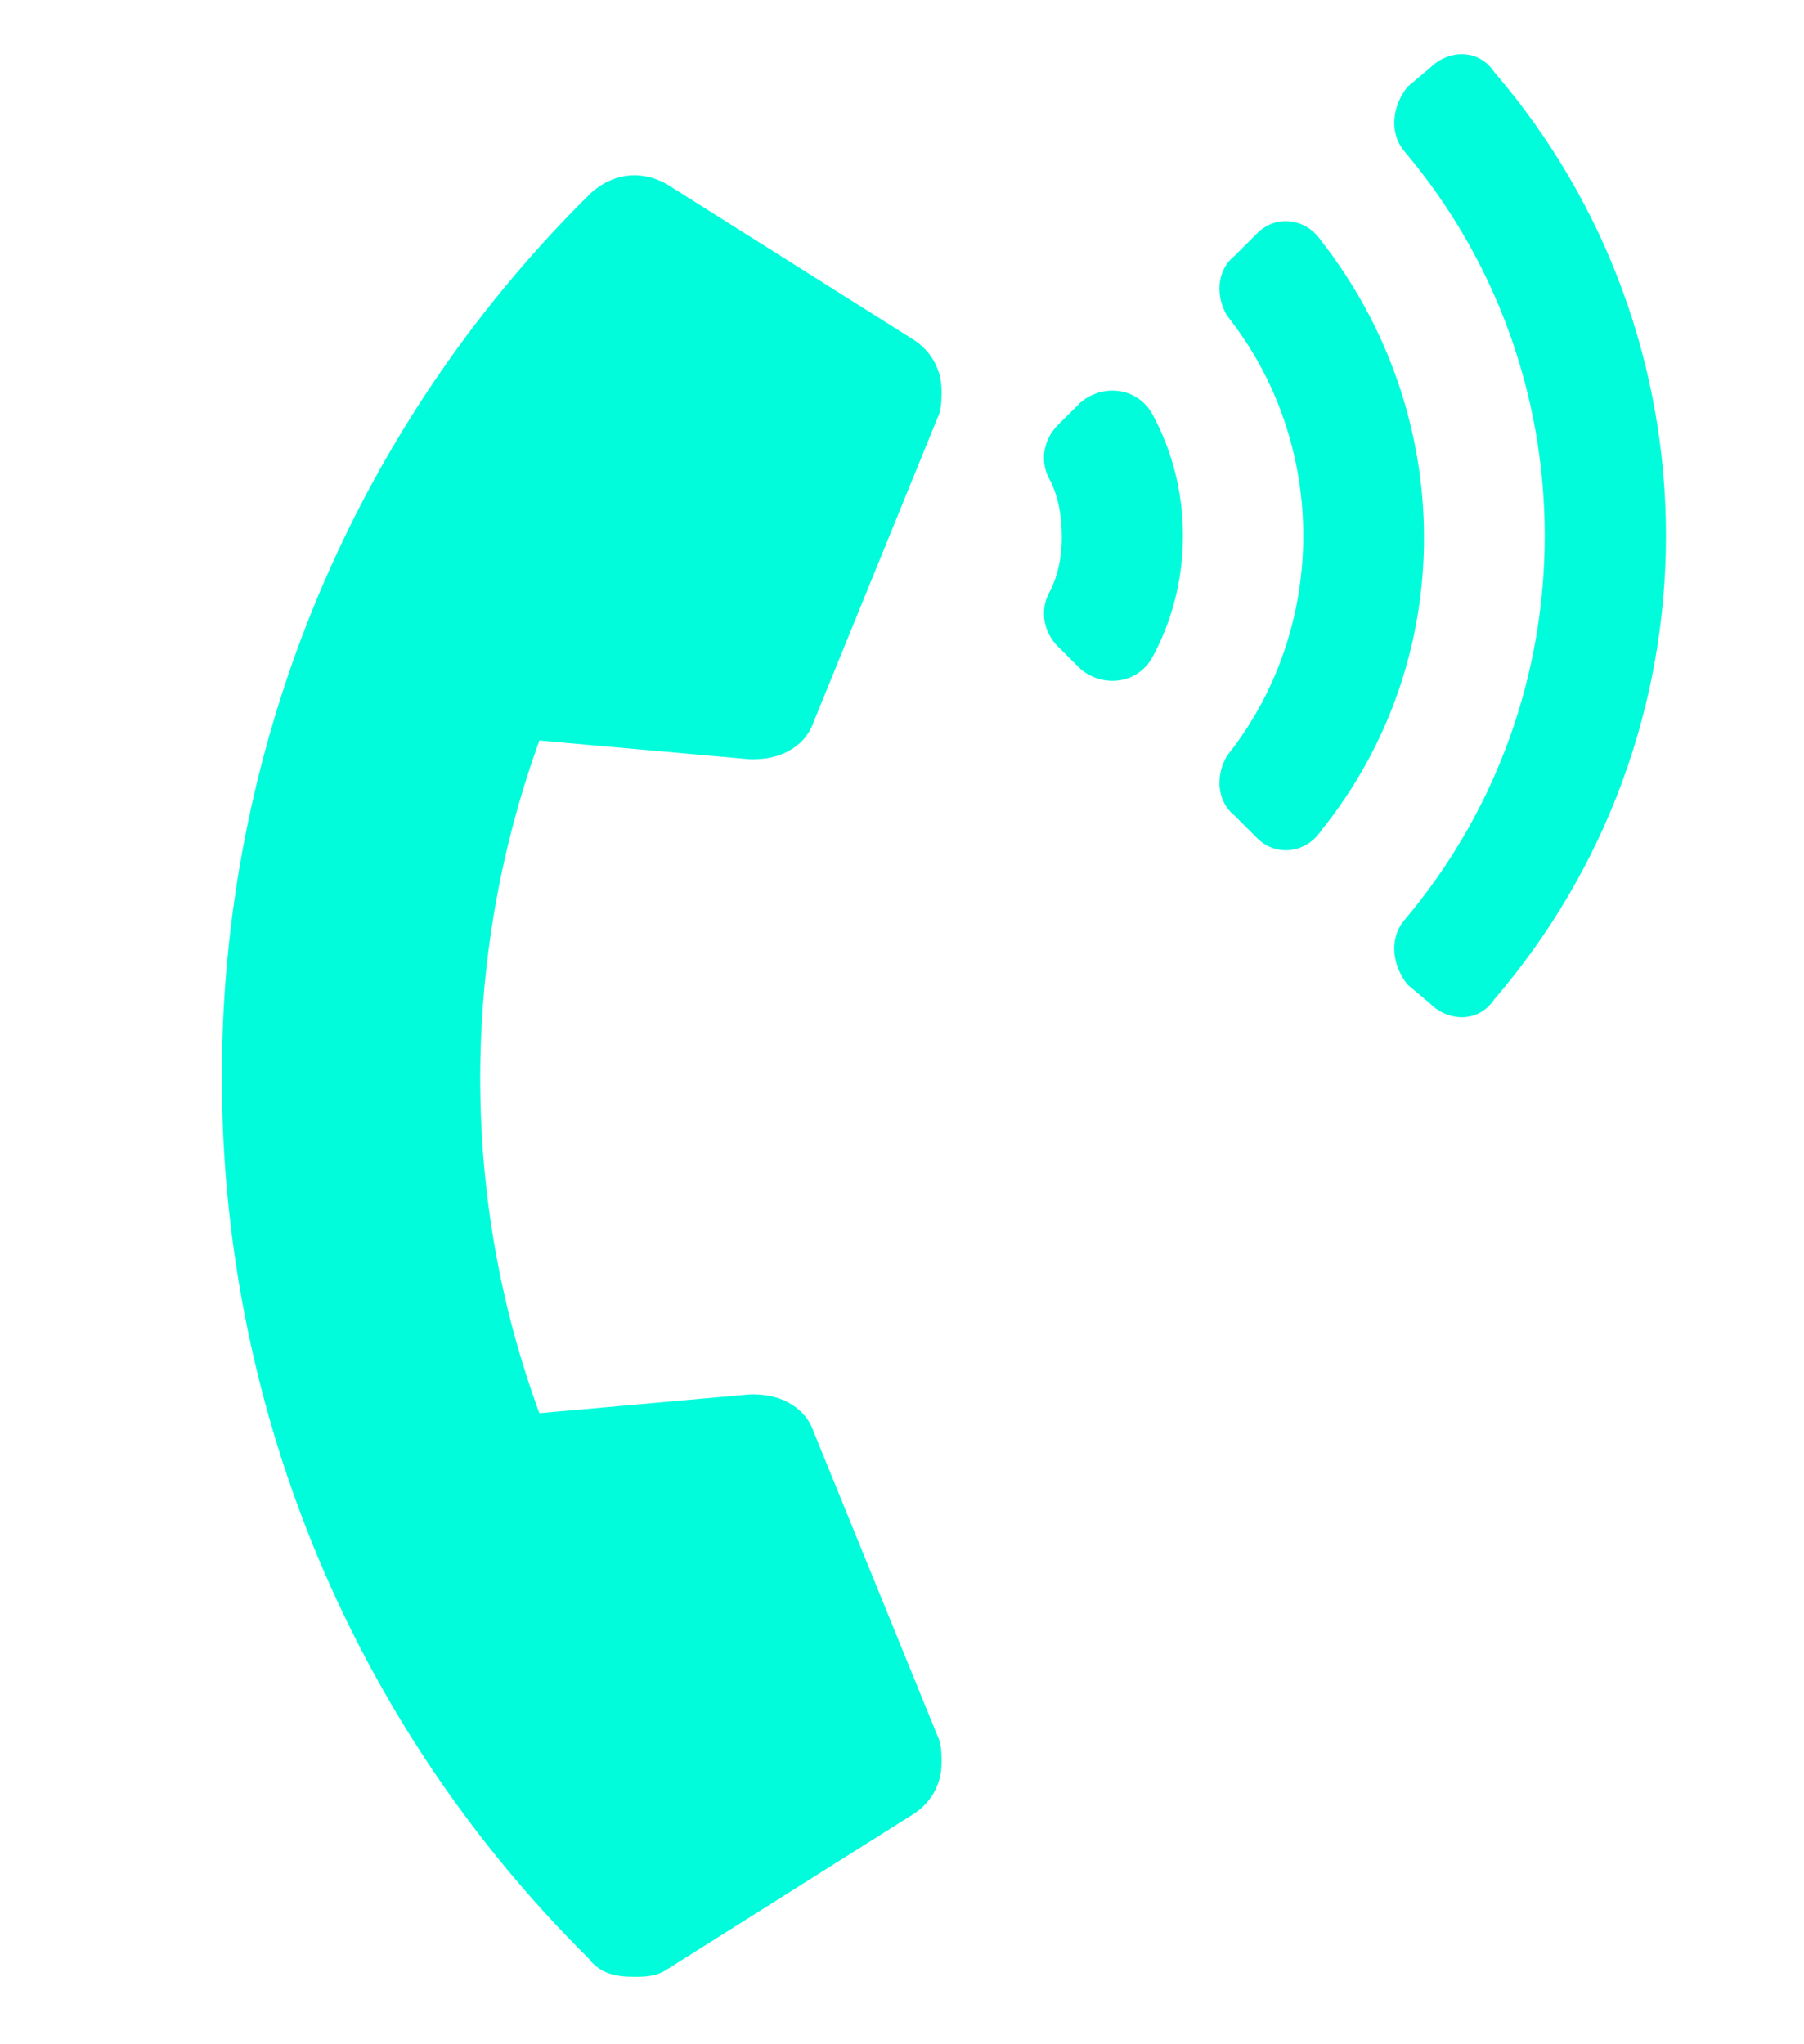<svg width="15" height="17" viewBox="0 0 15 17" fill="none" xmlns="http://www.w3.org/2000/svg">
<path d="M4.891 16.283C0.829 12.252 0.829 5.658 4.891 1.627C5.079 1.439 5.329 1.408 5.547 1.533L7.579 2.814C7.735 2.908 7.829 3.064 7.829 3.252C7.829 3.314 7.829 3.408 7.797 3.471L6.766 6.002C6.704 6.189 6.516 6.314 6.266 6.314H6.235L4.485 6.158C3.829 7.971 3.829 9.971 4.485 11.752L6.235 11.596H6.266C6.516 11.596 6.704 11.721 6.766 11.908L7.797 14.44C7.829 14.502 7.829 14.596 7.829 14.658C7.829 14.846 7.735 15.002 7.579 15.096L5.547 16.377C5.454 16.439 5.36 16.439 5.266 16.439C5.11 16.439 4.985 16.408 4.891 16.283ZM9.579 3.439C9.922 4.064 9.922 4.846 9.579 5.471C9.454 5.689 9.172 5.721 8.985 5.564L8.797 5.377C8.672 5.252 8.641 5.064 8.735 4.908C8.797 4.783 8.829 4.627 8.829 4.471C8.829 4.283 8.797 4.127 8.735 4.002C8.641 3.846 8.672 3.658 8.797 3.533L8.985 3.346C9.172 3.189 9.454 3.221 9.579 3.439ZM12.422 0.596C14.329 2.814 14.329 6.096 12.422 8.314C12.297 8.502 12.047 8.502 11.891 8.346L11.704 8.189C11.579 8.033 11.547 7.814 11.672 7.658C13.235 5.814 13.235 3.096 11.672 1.252C11.547 1.096 11.579 0.877 11.704 0.721L11.891 0.564C12.047 0.408 12.297 0.408 12.422 0.596ZM10.985 2.002C12.11 3.439 12.141 5.471 10.985 6.908C10.86 7.096 10.61 7.127 10.454 6.971L10.266 6.783C10.11 6.658 10.11 6.439 10.204 6.283C11.047 5.221 11.047 3.689 10.204 2.627C10.11 2.471 10.11 2.252 10.266 2.127L10.454 1.939C10.61 1.783 10.86 1.814 10.985 2.002Z" fill="#00FCDB"/>
</svg>
